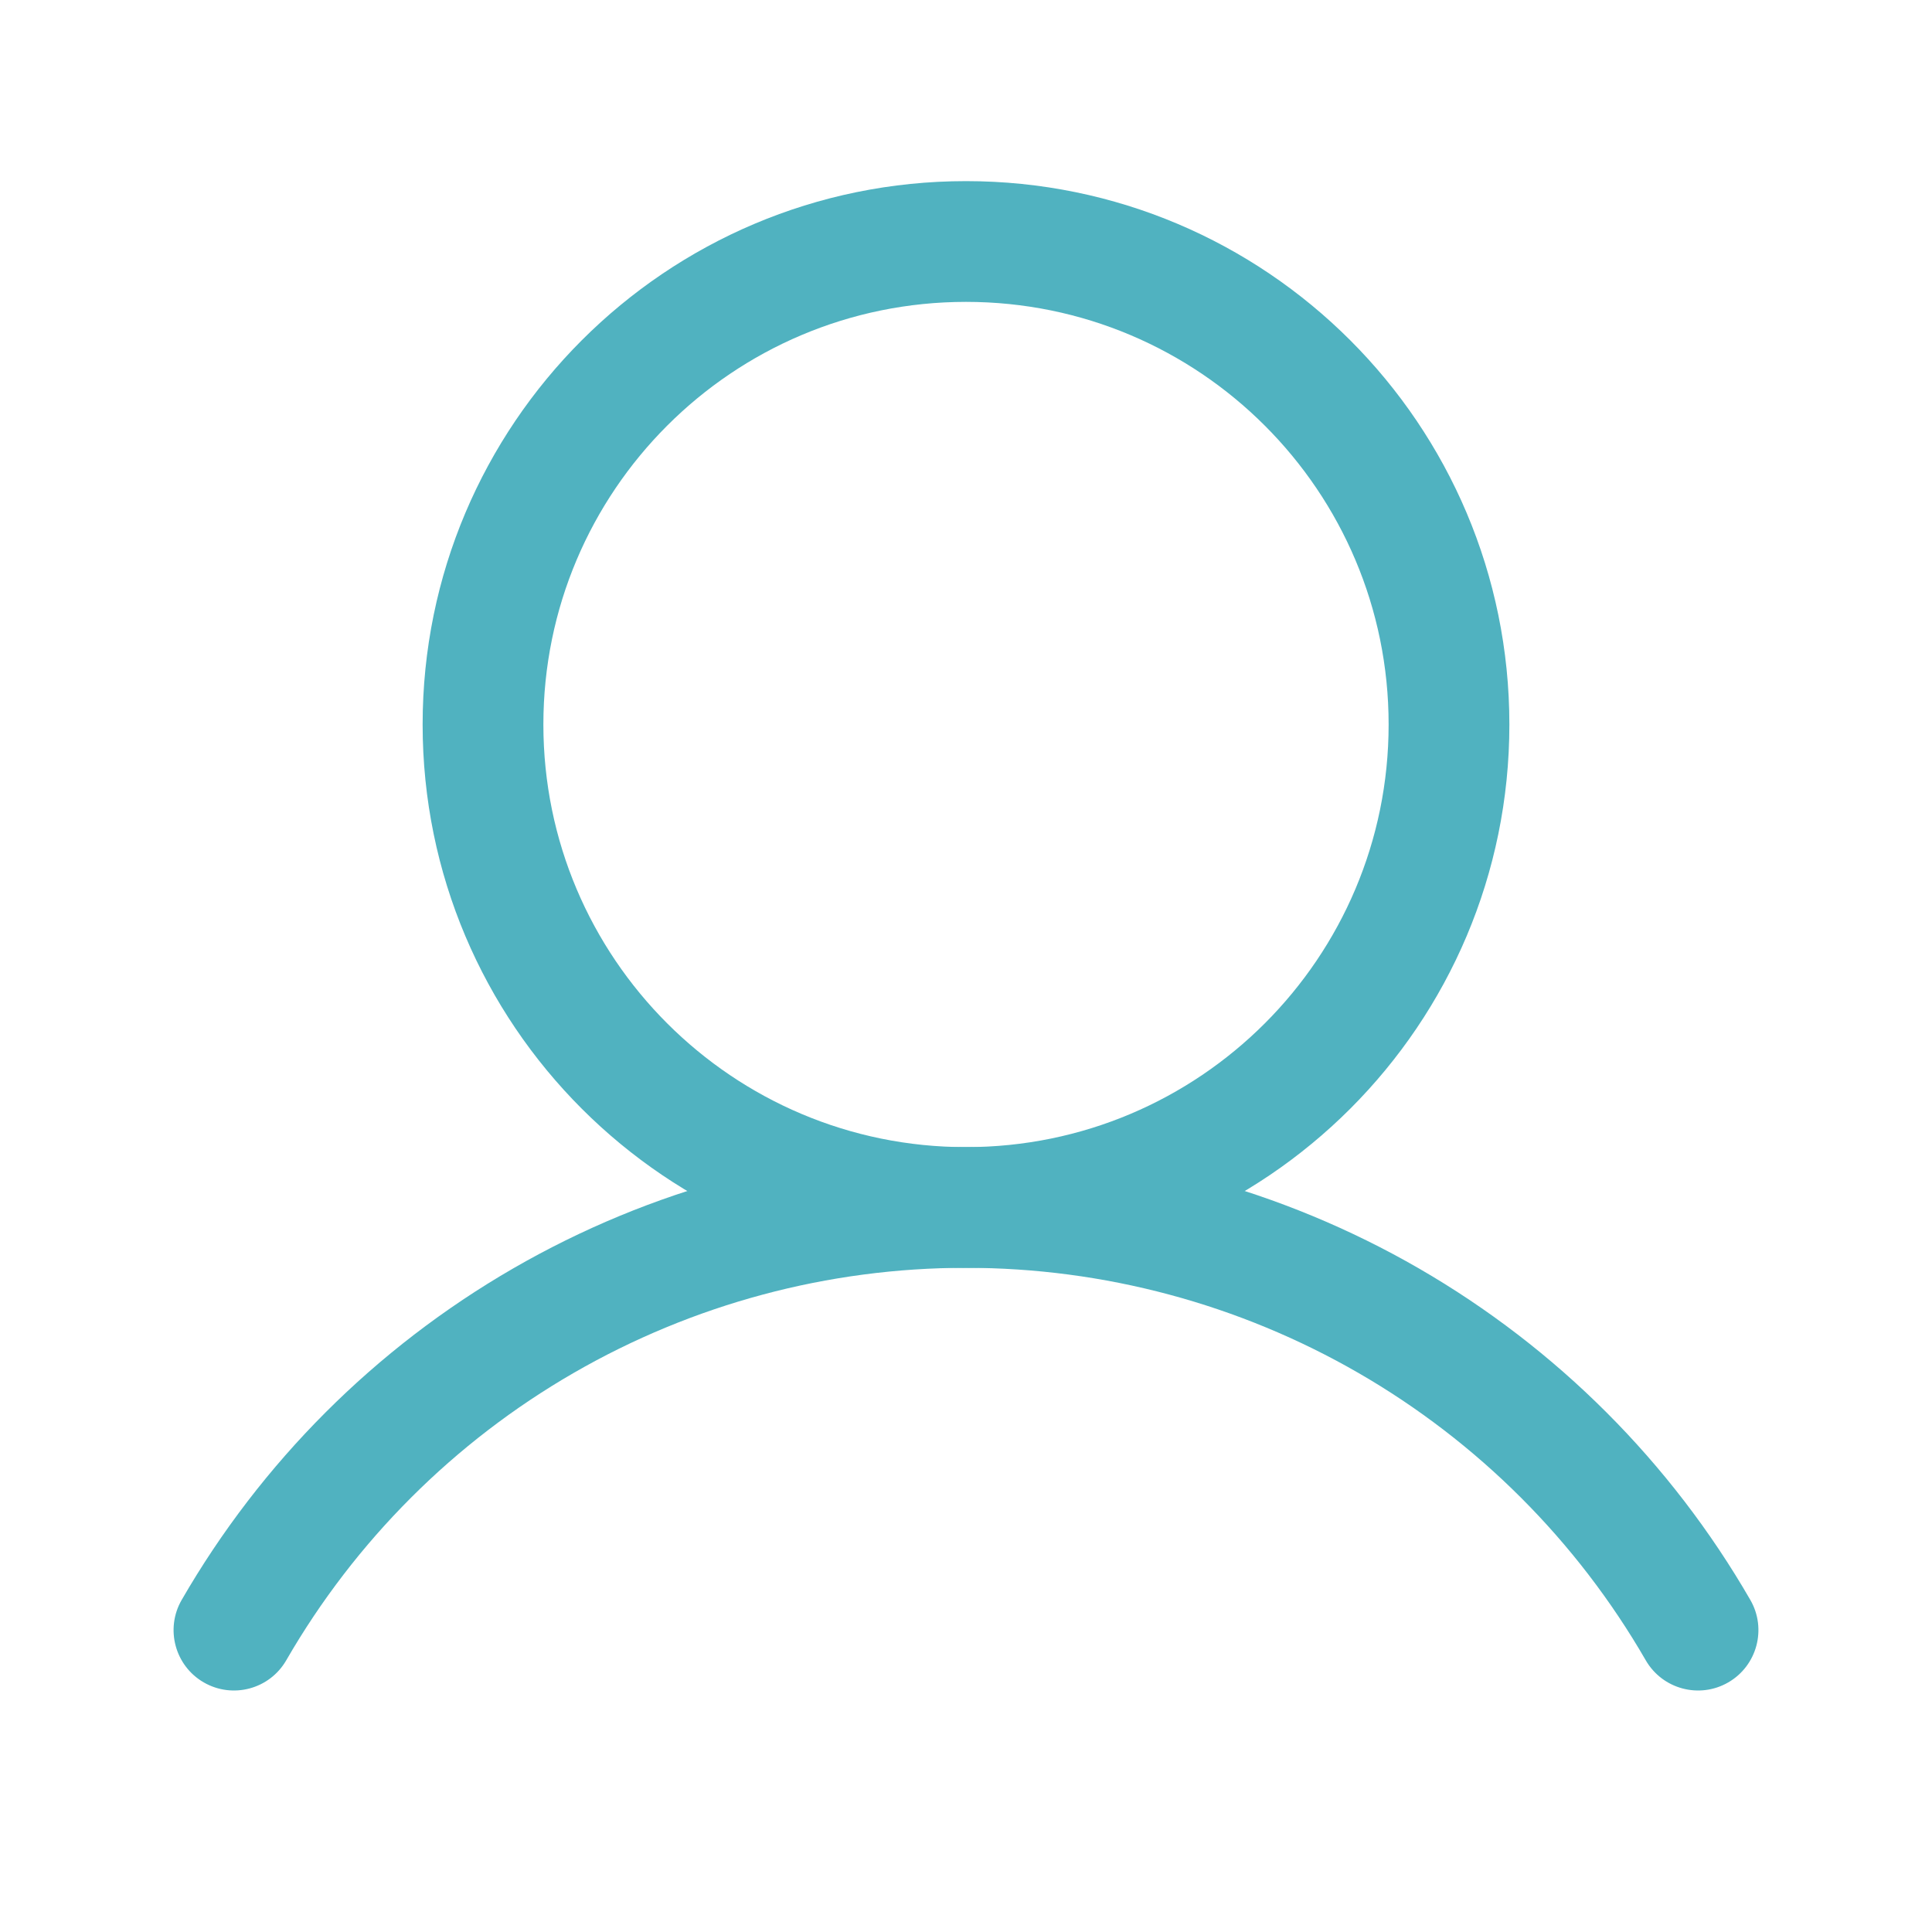 <svg width="32" height="32" viewBox="0 0 32 32" fill="#50B2C0" xmlns="http://www.w3.org/2000/svg">
<path fill-rule="evenodd" clip-rule="evenodd" d="M16 5C12.134 5 9 8.134 9 12C9 15.866 12.134 19 16 19C19.866 19 23 15.866 23 12C23 8.134 19.866 5 16 5ZM7 12C7 7.029 11.03 3 16 3C20.971 3 25 7.029 25 12C25 16.971 20.971 21 16 21C11.03 21 7 16.971 7 12Z" fill="#50B2C0"/>
<path fill-rule="evenodd" clip-rule="evenodd" d="M16 20.999C13.718 20.999 11.476 21.6 9.5 22.741C7.523 23.882 5.882 25.523 4.741 27.5C4.465 27.978 3.854 28.142 3.375 27.866C2.897 27.59 2.733 26.978 3.009 26.5C4.326 24.219 6.219 22.326 8.5 21.009C10.78 19.692 13.367 18.999 16 18.999C18.634 18.999 21.22 19.692 23.501 21.009C25.781 22.326 27.675 24.219 28.991 26.5C29.267 26.978 29.103 27.59 28.625 27.866C28.147 28.142 27.535 27.978 27.259 27.5C26.118 25.523 24.477 23.882 22.501 22.741C20.524 21.6 18.282 20.999 16 20.999Z" fill="#50B2C0"/>
</svg>
